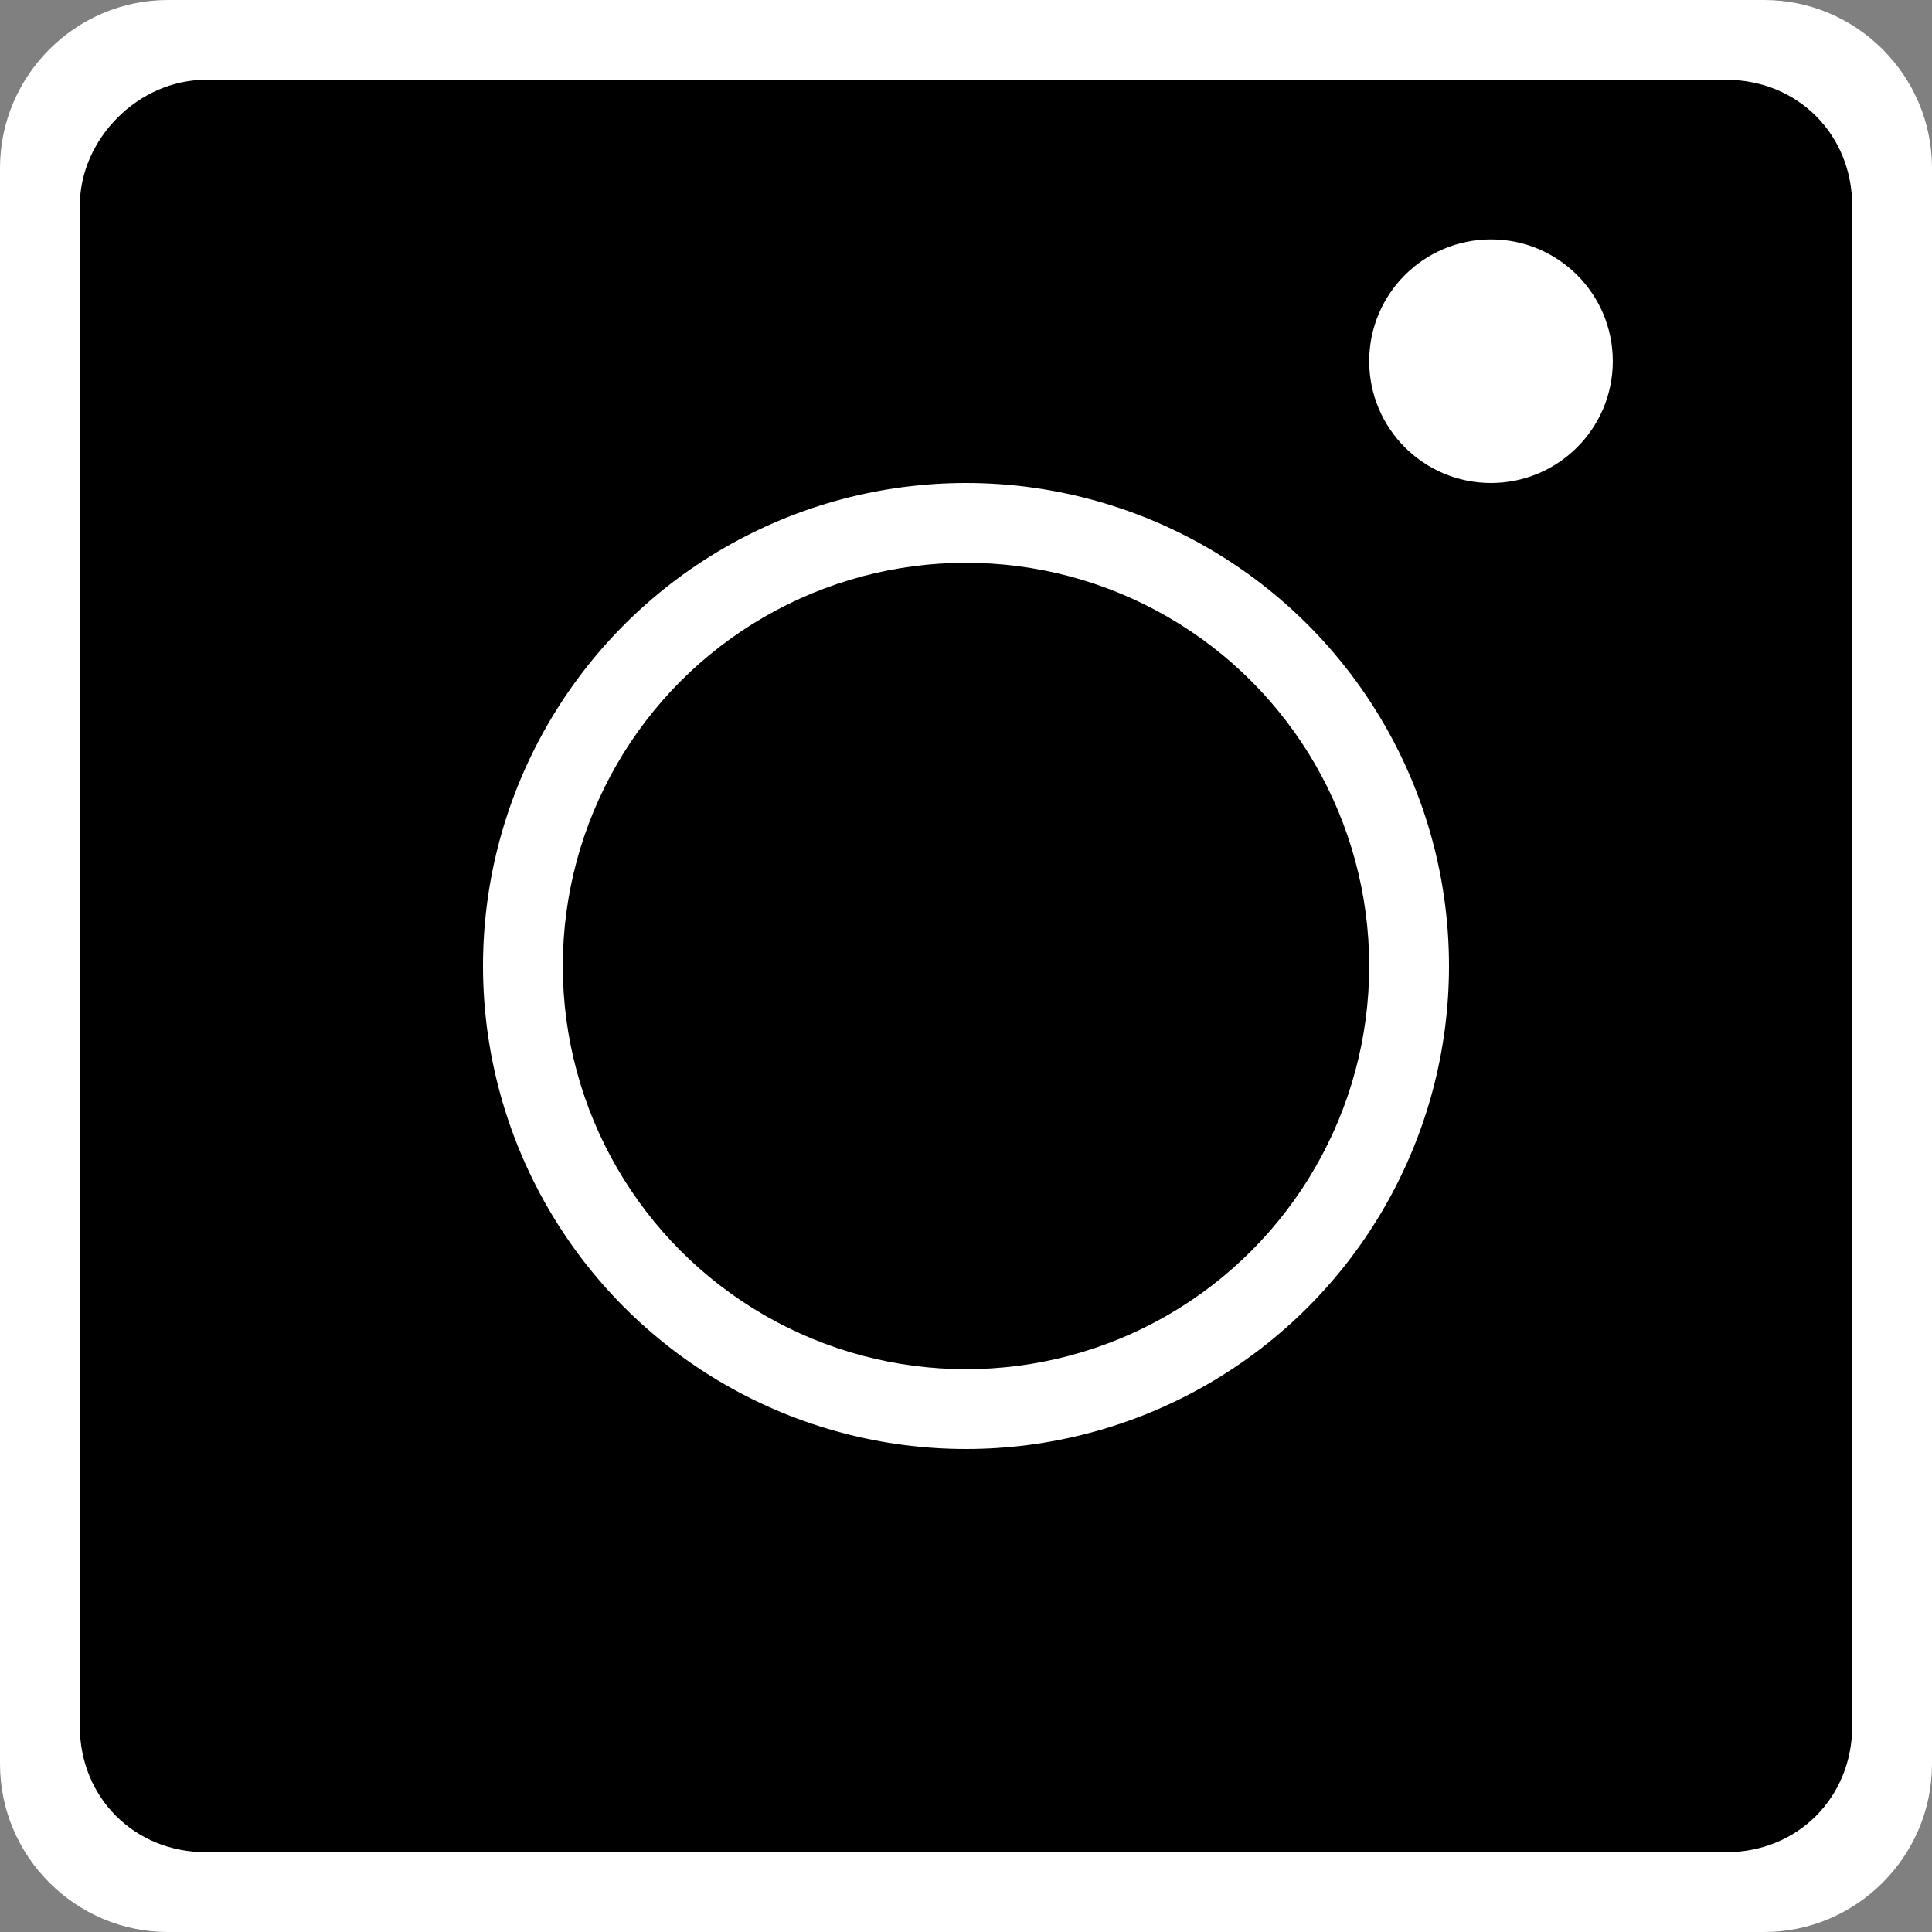 <?xml version="1.0" encoding="utf-8"?>
<!-- Generator: Adobe Illustrator 24.0.2, SVG Export Plug-In . SVG Version: 6.00 Build 0)  -->
<svg version="1.1" id="Layer_1" xmlns="http://www.w3.org/2000/svg" xmlns:xlink="http://www.w3.org/1999/xlink" x="0px" y="0px"
	 viewBox="0 0 46 46" style="enable-background:new 0 0 46 46;" xml:space="preserve">
<rect x="0" y="0" width="46" height="46" fill="#808080" stroke="none"/>
<style type="text/css">
	.st0{fill:#FFFFFF;}
</style>
<path class="st0" d="M4,0h38c2.2,0,4,1.8,4,4v38c0,2.2-1.8,4-4,4H4c-2.2,0-4-1.8-4-4V4C0,1.8,1.8,0,4,0z"/>
<path d="M4.9,1.9h36.2c1.7,0,3,1.3,3,3v36.2c0,1.7-1.3,3-3,3H4.9c-1.7,0-3-1.3-3-3V4.9C1.9,3.3,3.3,1.9,4.9,1.9z"/>
<circle class="st0" cx="23" cy="23" r="11.5"/>
<circle cx="23" cy="23" r="9.6"/>
<circle class="st0" cx="35.5" cy="8.6" r="2.9"/>
</svg>
